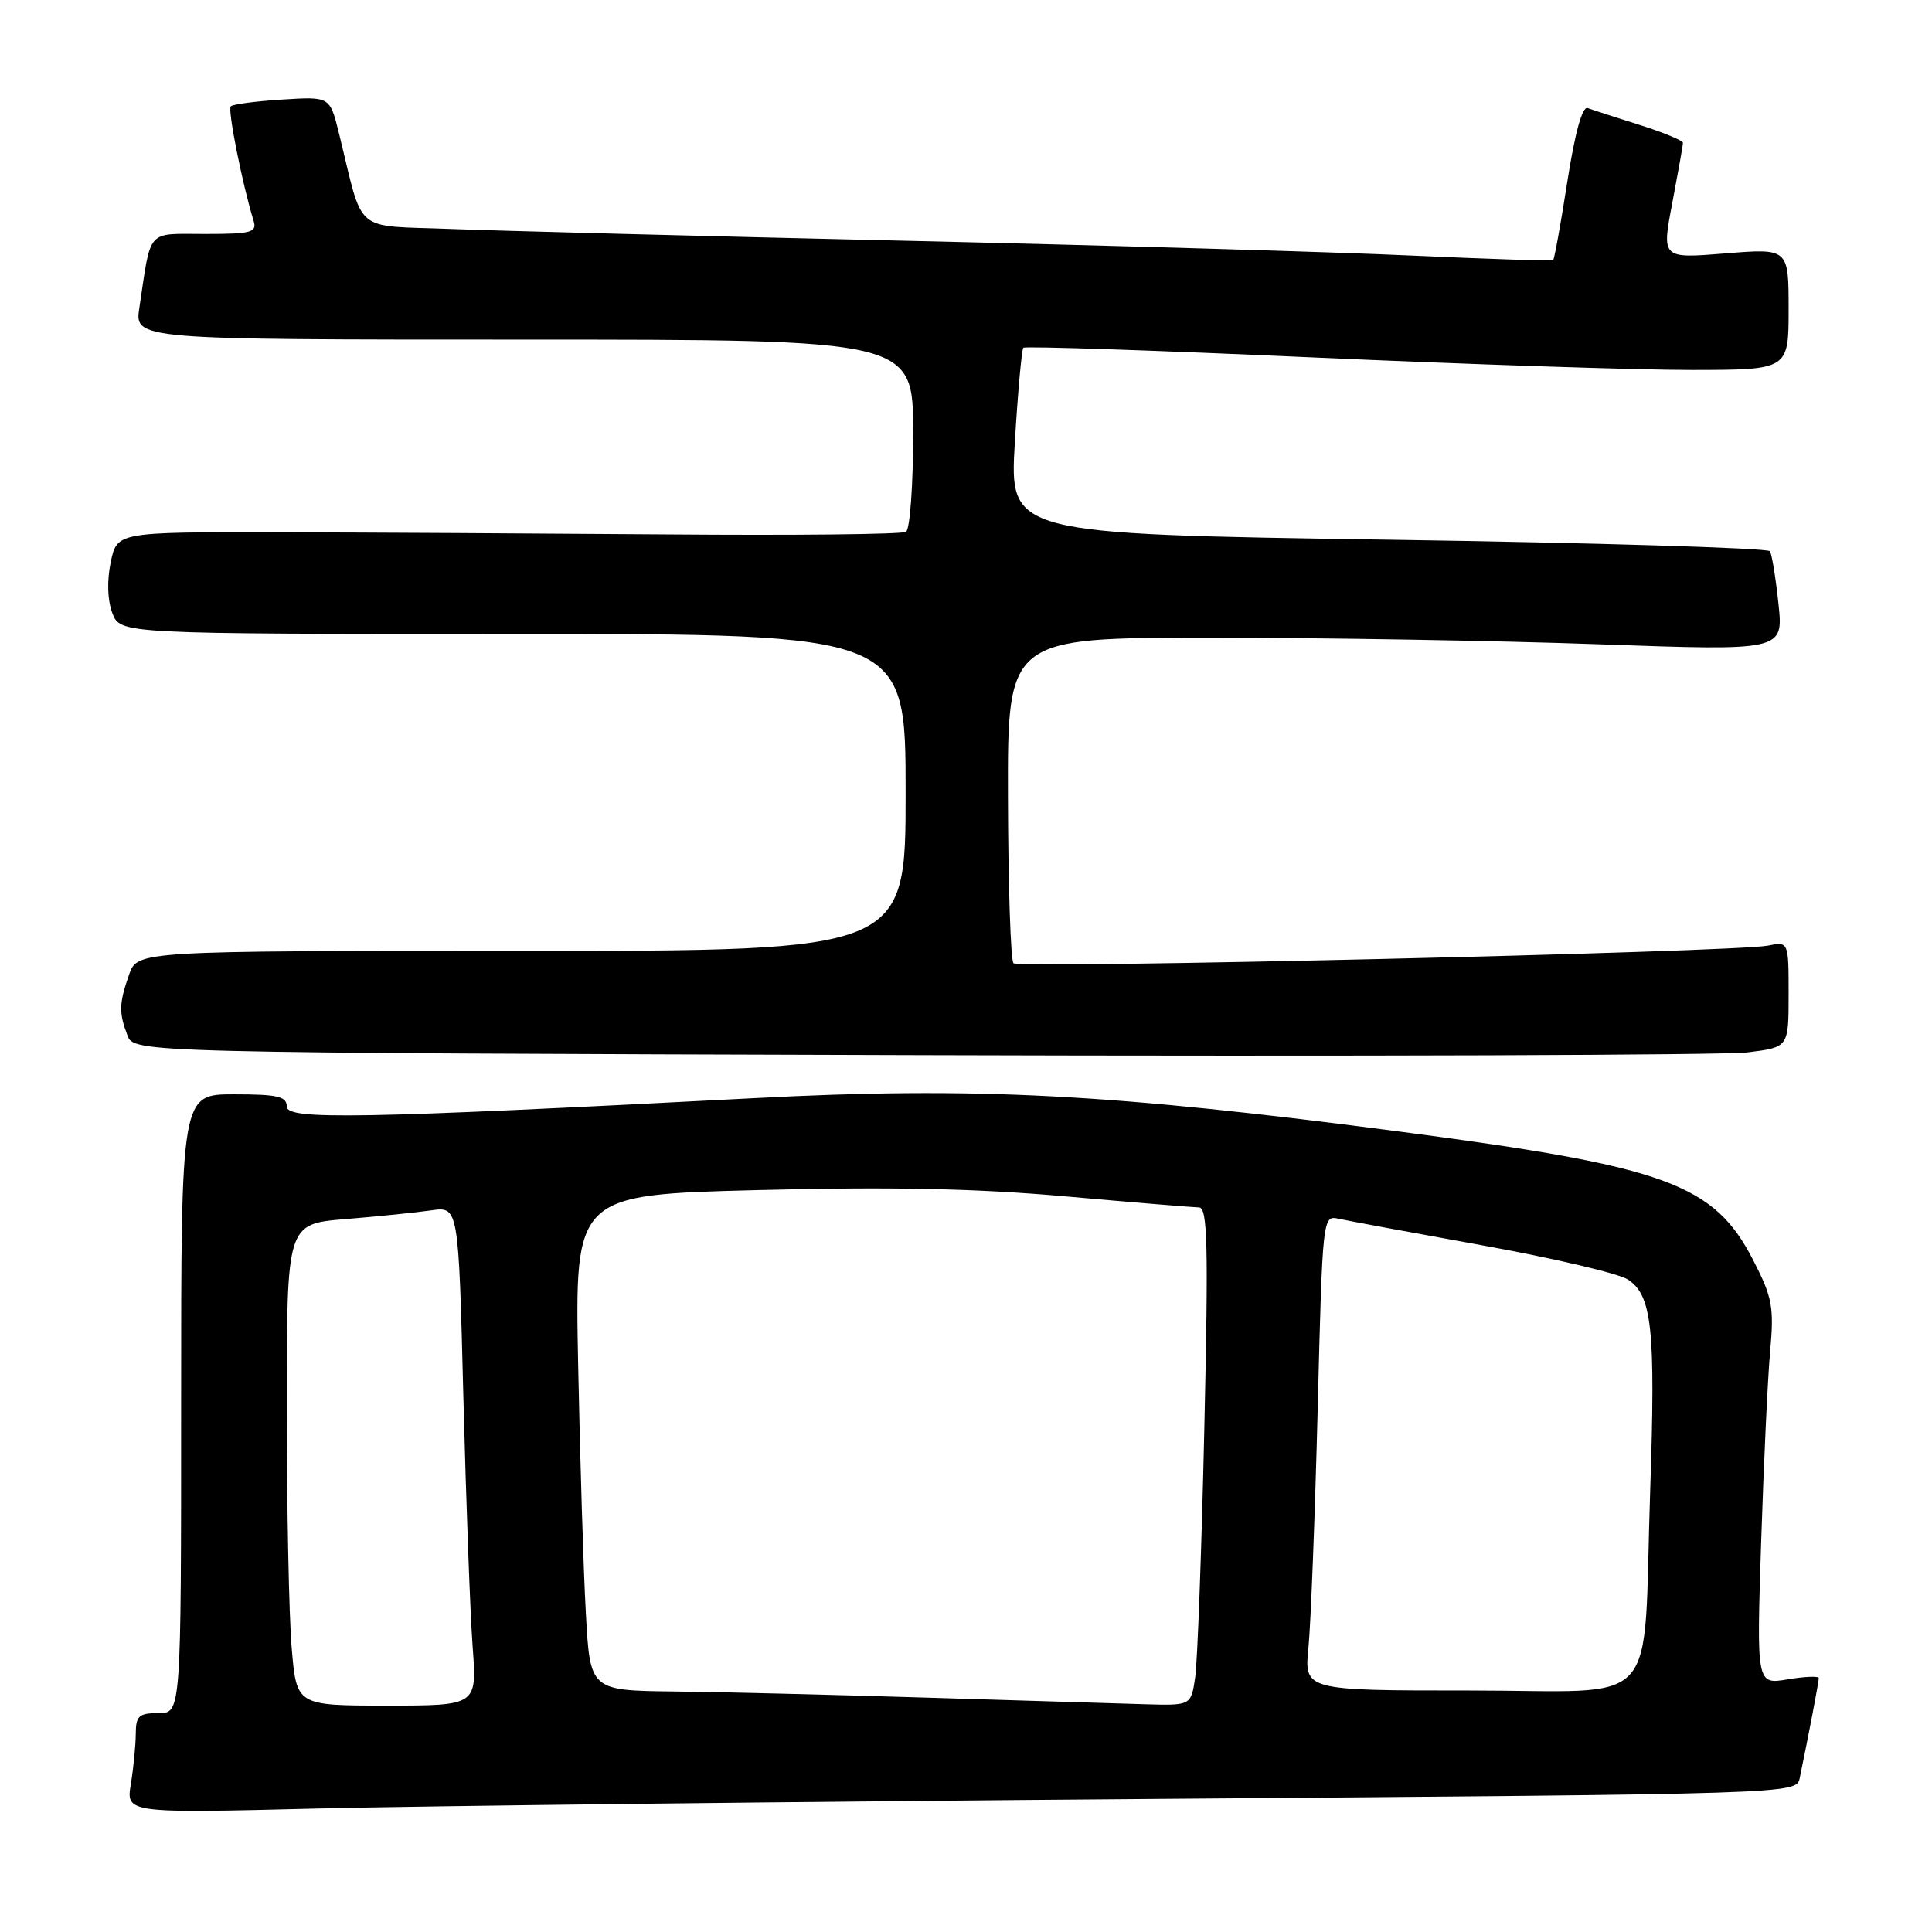 <?xml version="1.0" encoding="UTF-8" standalone="no"?>
<!DOCTYPE svg PUBLIC "-//W3C//DTD SVG 1.1//EN" "http://www.w3.org/Graphics/SVG/1.1/DTD/svg11.dtd" >
<svg xmlns="http://www.w3.org/2000/svg" xmlns:xlink="http://www.w3.org/1999/xlink" version="1.1" viewBox="0 0 256 256">
 <g >
 <path fill="currentColor"
d=" M 152.77 238.37 C 238.03 237.72 238.03 237.72 238.47 235.61 C 239.63 230.03 241.00 222.85 241.00 222.36 C 241.00 222.07 239.14 222.14 236.88 222.52 C 232.75 223.22 232.75 223.22 233.36 204.36 C 233.70 193.99 234.23 182.57 234.56 179.00 C 235.08 173.19 234.84 171.91 232.32 167.00 C 227.13 156.88 220.86 154.59 186.00 150.01 C 147.18 144.91 129.27 143.97 99.90 145.51 C 47.39 148.24 38.00 148.41 38.00 146.62 C 38.00 145.28 36.78 145.00 31.00 145.00 C 24.00 145.00 24.00 145.00 24.00 186.00 C 24.00 227.00 24.00 227.00 21.00 227.00 C 18.40 227.00 18.00 227.36 17.99 229.75 C 17.98 231.26 17.69 234.25 17.34 236.38 C 16.70 240.27 16.70 240.27 42.10 239.64 C 56.07 239.30 105.87 238.73 152.77 238.37 Z  M 231.60 139.44 C 237.00 138.77 237.00 138.77 237.00 131.76 C 237.00 124.75 237.00 124.75 234.25 125.30 C 229.88 126.17 135.05 128.38 134.29 127.63 C 133.92 127.25 133.59 117.40 133.56 105.72 C 133.50 84.50 133.50 84.50 160.50 84.50 C 175.35 84.50 198.48 84.89 211.91 85.37 C 236.31 86.24 236.31 86.24 235.66 80.04 C 235.30 76.62 234.79 73.48 234.53 73.04 C 234.26 72.61 211.47 71.92 183.90 71.51 C 133.76 70.76 133.76 70.76 134.47 58.63 C 134.87 51.96 135.38 46.31 135.60 46.08 C 135.82 45.85 152.99 46.42 173.75 47.35 C 194.51 48.28 217.24 49.03 224.25 49.02 C 237.00 49.00 237.00 49.00 237.00 40.95 C 237.00 32.90 237.00 32.90 228.59 33.58 C 220.18 34.26 220.18 34.26 221.59 26.88 C 222.36 22.82 223.00 19.24 223.00 18.93 C 223.00 18.62 220.41 17.55 217.25 16.55 C 214.09 15.56 211.00 14.55 210.38 14.32 C 209.67 14.04 208.70 17.52 207.68 24.06 C 206.81 29.66 205.96 34.34 205.80 34.47 C 205.63 34.60 197.18 34.32 187.00 33.86 C 176.82 33.39 146.68 32.51 120.00 31.90 C 93.33 31.29 66.22 30.59 59.77 30.34 C 46.60 29.82 48.26 31.24 44.91 17.64 C 43.71 12.79 43.71 12.79 37.39 13.19 C 33.92 13.41 30.85 13.81 30.58 14.09 C 30.14 14.53 32.11 24.40 33.60 29.25 C 34.07 30.80 33.34 31.00 27.15 31.00 C 19.33 31.00 20.06 30.17 18.47 40.75 C 17.82 45.00 17.82 45.00 69.41 45.00 C 121.00 45.00 121.00 45.00 121.00 57.44 C 121.00 64.28 120.57 70.15 120.05 70.47 C 119.52 70.80 105.23 70.95 88.30 70.81 C 71.36 70.68 48.05 70.55 36.51 70.53 C 15.51 70.50 15.51 70.50 14.67 74.50 C 14.16 76.98 14.24 79.54 14.89 81.25 C 15.95 84.00 15.95 84.00 67.98 84.00 C 120.00 84.00 120.00 84.00 120.00 105.00 C 120.00 126.00 120.00 126.00 69.10 126.00 C 18.20 126.00 18.20 126.00 17.10 129.15 C 15.77 132.96 15.74 134.18 16.88 137.18 C 17.76 139.50 17.76 139.50 121.98 139.81 C 179.30 139.98 228.63 139.82 231.60 139.44 Z  M 38.65 218.35 C 38.29 214.14 38.00 199.78 38.00 186.43 C 38.00 162.17 38.00 162.17 45.75 161.54 C 50.01 161.19 55.13 160.67 57.13 160.38 C 60.76 159.86 60.76 159.86 61.40 185.18 C 61.76 199.11 62.31 213.99 62.63 218.25 C 63.21 226.00 63.21 226.00 51.25 226.00 C 39.29 226.00 39.29 226.00 38.65 218.35 Z  M 123.00 224.95 C 110.62 224.57 95.48 224.20 89.35 224.13 C 78.19 224.00 78.19 224.00 77.63 213.75 C 77.31 208.11 76.86 193.33 76.61 180.91 C 76.16 158.31 76.16 158.31 100.44 157.69 C 118.05 157.24 129.24 157.47 141.12 158.52 C 150.13 159.32 158.12 159.98 158.87 159.99 C 160.01 160.00 160.13 164.85 159.58 189.25 C 159.22 205.34 158.67 220.19 158.37 222.25 C 157.82 226.00 157.82 226.00 151.66 225.82 C 148.27 225.72 135.38 225.32 123.00 224.95 Z  M 173.38 218.25 C 173.69 215.09 174.24 200.92 174.60 186.76 C 175.24 161.18 175.26 161.03 177.37 161.49 C 178.54 161.75 187.15 163.34 196.50 165.03 C 205.85 166.72 214.49 168.75 215.70 169.54 C 218.91 171.64 219.38 176.09 218.66 197.46 C 217.66 227.15 220.49 224.00 194.77 224.00 C 172.80 224.00 172.80 224.00 173.38 218.25 Z "/>
</g>
</svg>